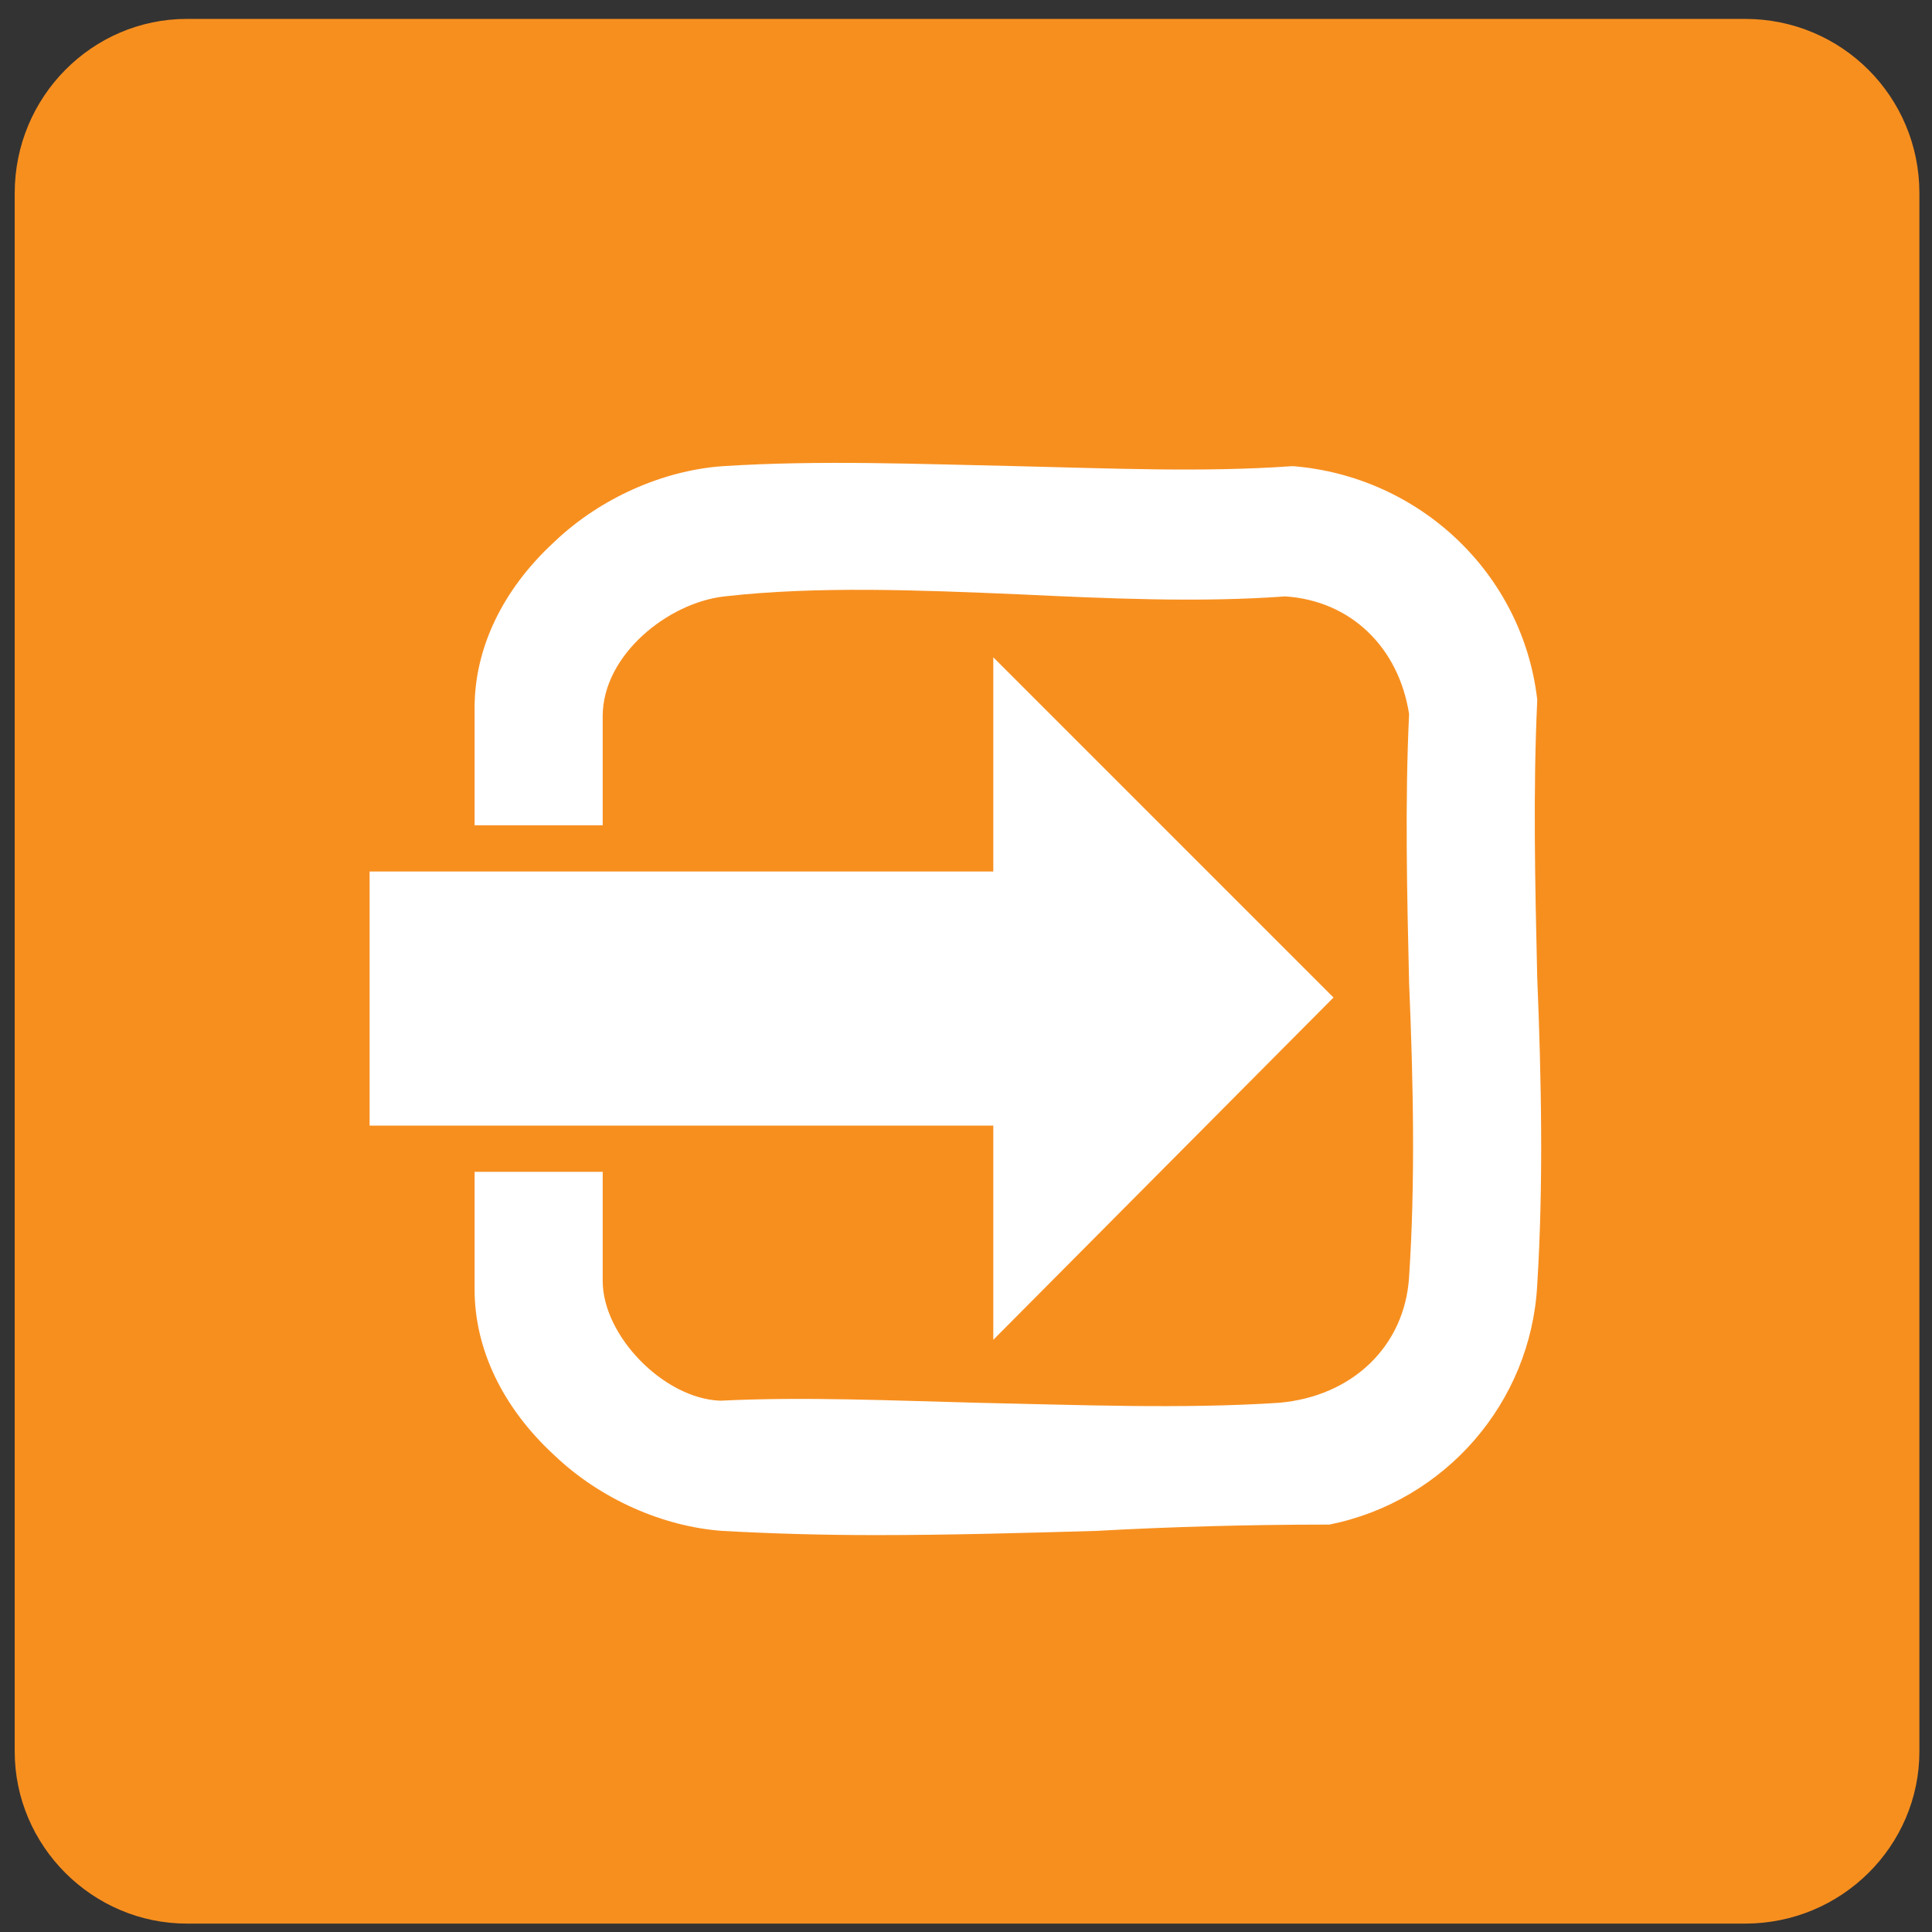 <svg version="1.2" xmlns="http://www.w3.org/2000/svg" viewBox="0 0 92 92" width="92" height="92"><rect x="0" y="0" width="92" height="92" fill="#333333" stroke="none"/><defs><clipPath clipPathUnits="userSpaceOnUse" id="cp1"><path d="m-74-367h1191v1684h-1191z"/></clipPath></defs><style>.a{fill:#f78f1f}.b{fill:#fff}</style><g clip-path="url(#cp1)"><path class="a" d="m8.9 0.9c-4.5 0-8.2 3.7-8.2 8.3v74.2c0 4.5 3.7 8.2 8.2 8.2h74.2c4.6 0 8.3-3.7 8.3-8.2v-74.2c0-4.6-3.7-8.3-8.3-8.3z"/><path class="b" d="m73.2 46.5c-0.1-4.4-0.2-8.8 0-13.1v-0.1c-0.7-6-5.6-10.6-11.6-11.1h-0.1c-4.2 0.3-8.7 0.1-13 0-4.7-0.1-9.5-0.3-14.1 0-2.8 0.2-5.8 1.5-8 3.6-2.5 2.3-3.8 5.1-3.8 7.9v5.6h6.1v-5.2c0-2.9 3.1-5.4 5.8-5.7 4.4-0.5 9.3-0.3 14-0.1 4.2 0.2 8.6 0.4 12.7 0.1 3.1 0.2 5.4 2.4 5.9 5.6-0.2 4.2-0.1 8.5 0 12.8 0.2 4.7 0.3 9.5 0 14-0.2 3.3-2.7 5.7-6.2 6-4.6 0.3-9.5 0.1-14.3 0-4-0.1-8.3-0.3-12.3-0.1-2.7-0.1-5.6-3.1-5.6-5.7v-5.2h-6.1v5.6c0 2.8 1.3 5.6 3.8 7.9 2.2 2.1 5.2 3.4 8 3.6q3.6 0.2 7.3 0.2c3.5 0 7-0.1 10.5-0.2 3.6-0.2 7.4-0.3 10.9-0.3h0.1 0.1c5.5-1.1 9.6-5.8 9.9-11.4 0.3-4.8 0.2-9.8 0-14.7z"/><path class="b" d="m47.3 63.8l16.2-16.3-16.2-16.2v10.2h-29.7v12.1h29.7z"/></g></svg>